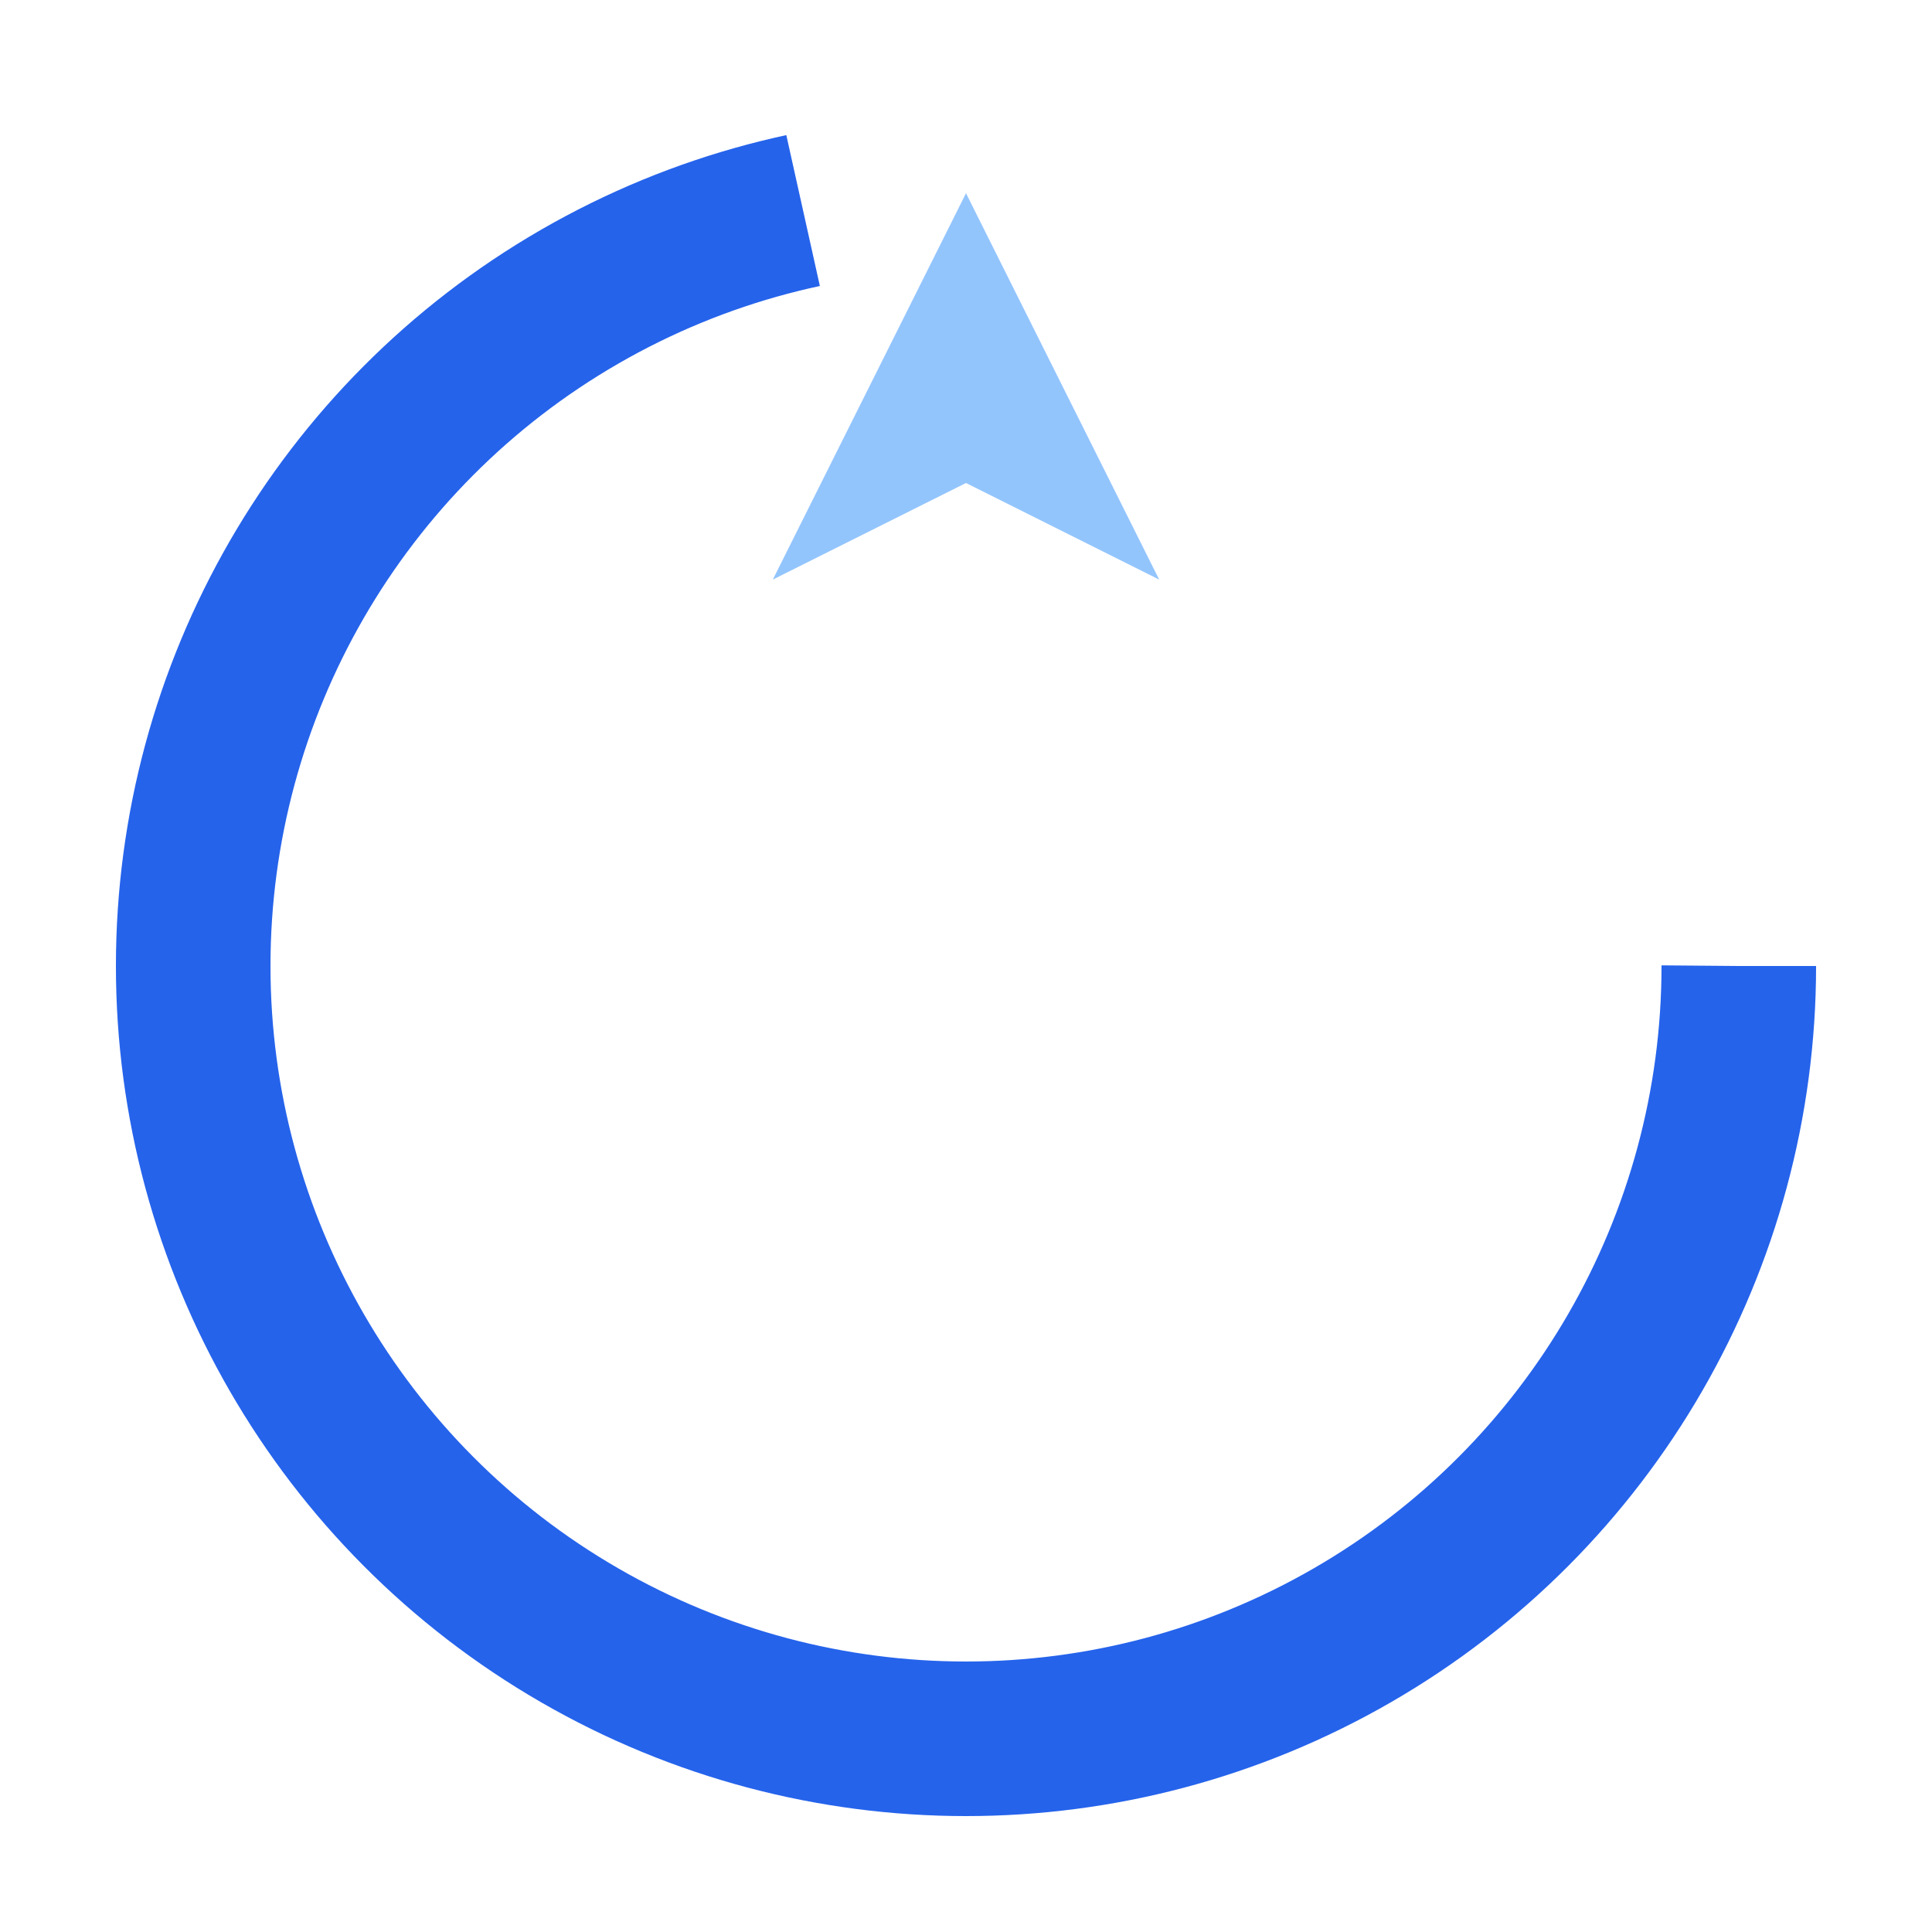 <svg xmlns="http://www.w3.org/2000/svg" viewBox="0 0 100 100">
  <style>
    .spinner {
      transform-origin: center;
      animation: spin 2s linear infinite;
    }
    @keyframes spin {
      0% { transform: rotate(0deg); }
      100% { transform: rotate(360deg); }
    }
  </style>
  <circle 
    class="spinner"
    cx="50" 
    cy="50" 
    r="40" 
    fill="none" 
    stroke="#2563eb" 
    stroke-width="8" 
    stroke-dasharray="180 100" 
  />
  <path 
    class="spinner"
    d="M50 10 L60 30 L50 25 L40 30 Z" 
    fill="#93c5fd"
  />
</svg>

